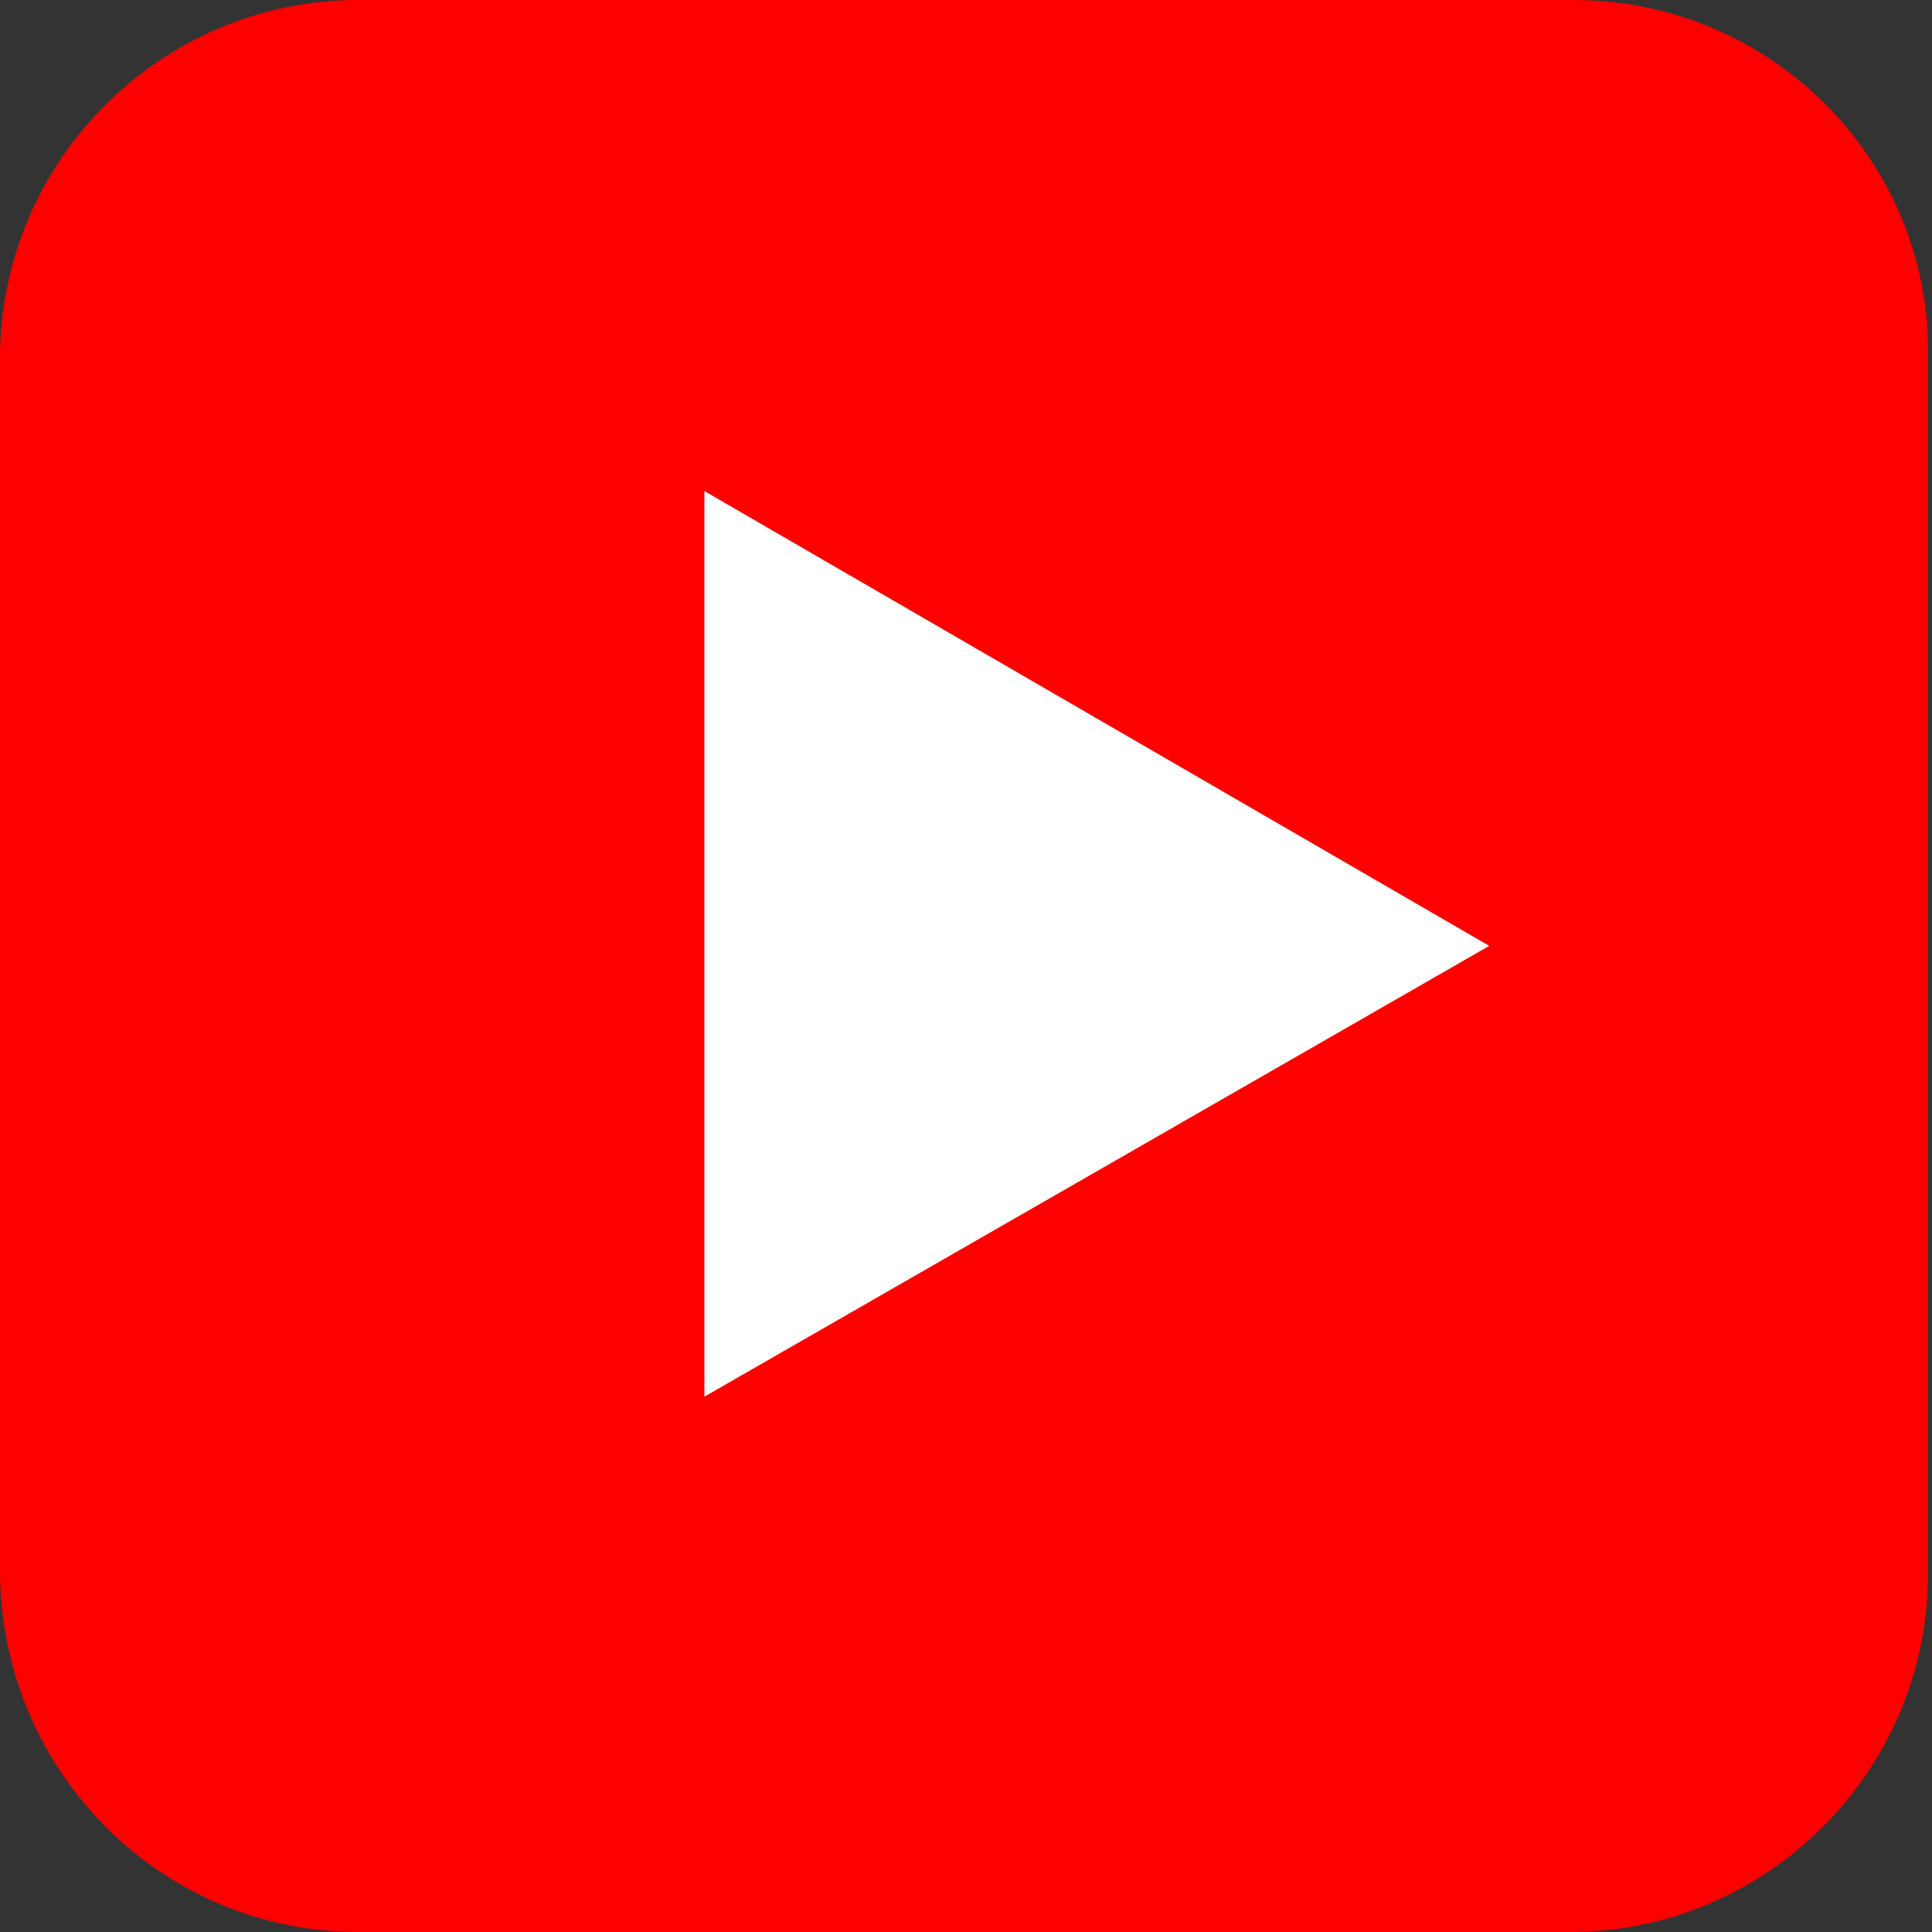 <?xml version="1.0" encoding="utf-8"?>
<!-- Generator: Adobe Illustrator 24.0.0, SVG Export Plug-In . SVG Version: 6.00 Build 0)  -->
<svg version="1.1" id="圖層_1" xmlns="http://www.w3.org/2000/svg" xmlns:xlink="http://www.w3.org/1999/xlink" x="0px" y="0px"
	 viewBox="0 0 48 48" style="enable-background:new 0 0 48 48;" xml:space="preserve">
<rect x="0" y="0" width="48" height="48" fill="#333333" stroke="none"/>
<style type="text/css">
	.st0{fill:#FF0000;}
	.st1{fill:#FFFFFF;}
</style>
<path class="st0" d="M39.1,0H8.9C4,0,0,4,0,8.9V39c0,5,4,9,8.9,9H39c4.9,0,8.9-4,8.9-8.9V8.9C48,4,44,0,39.1,0L39.1,0z"/>
<g>
	<polygon class="st1" points="37,23.5 17.5,12.2 17.5,34.7 	"/>
</g>
</svg>
